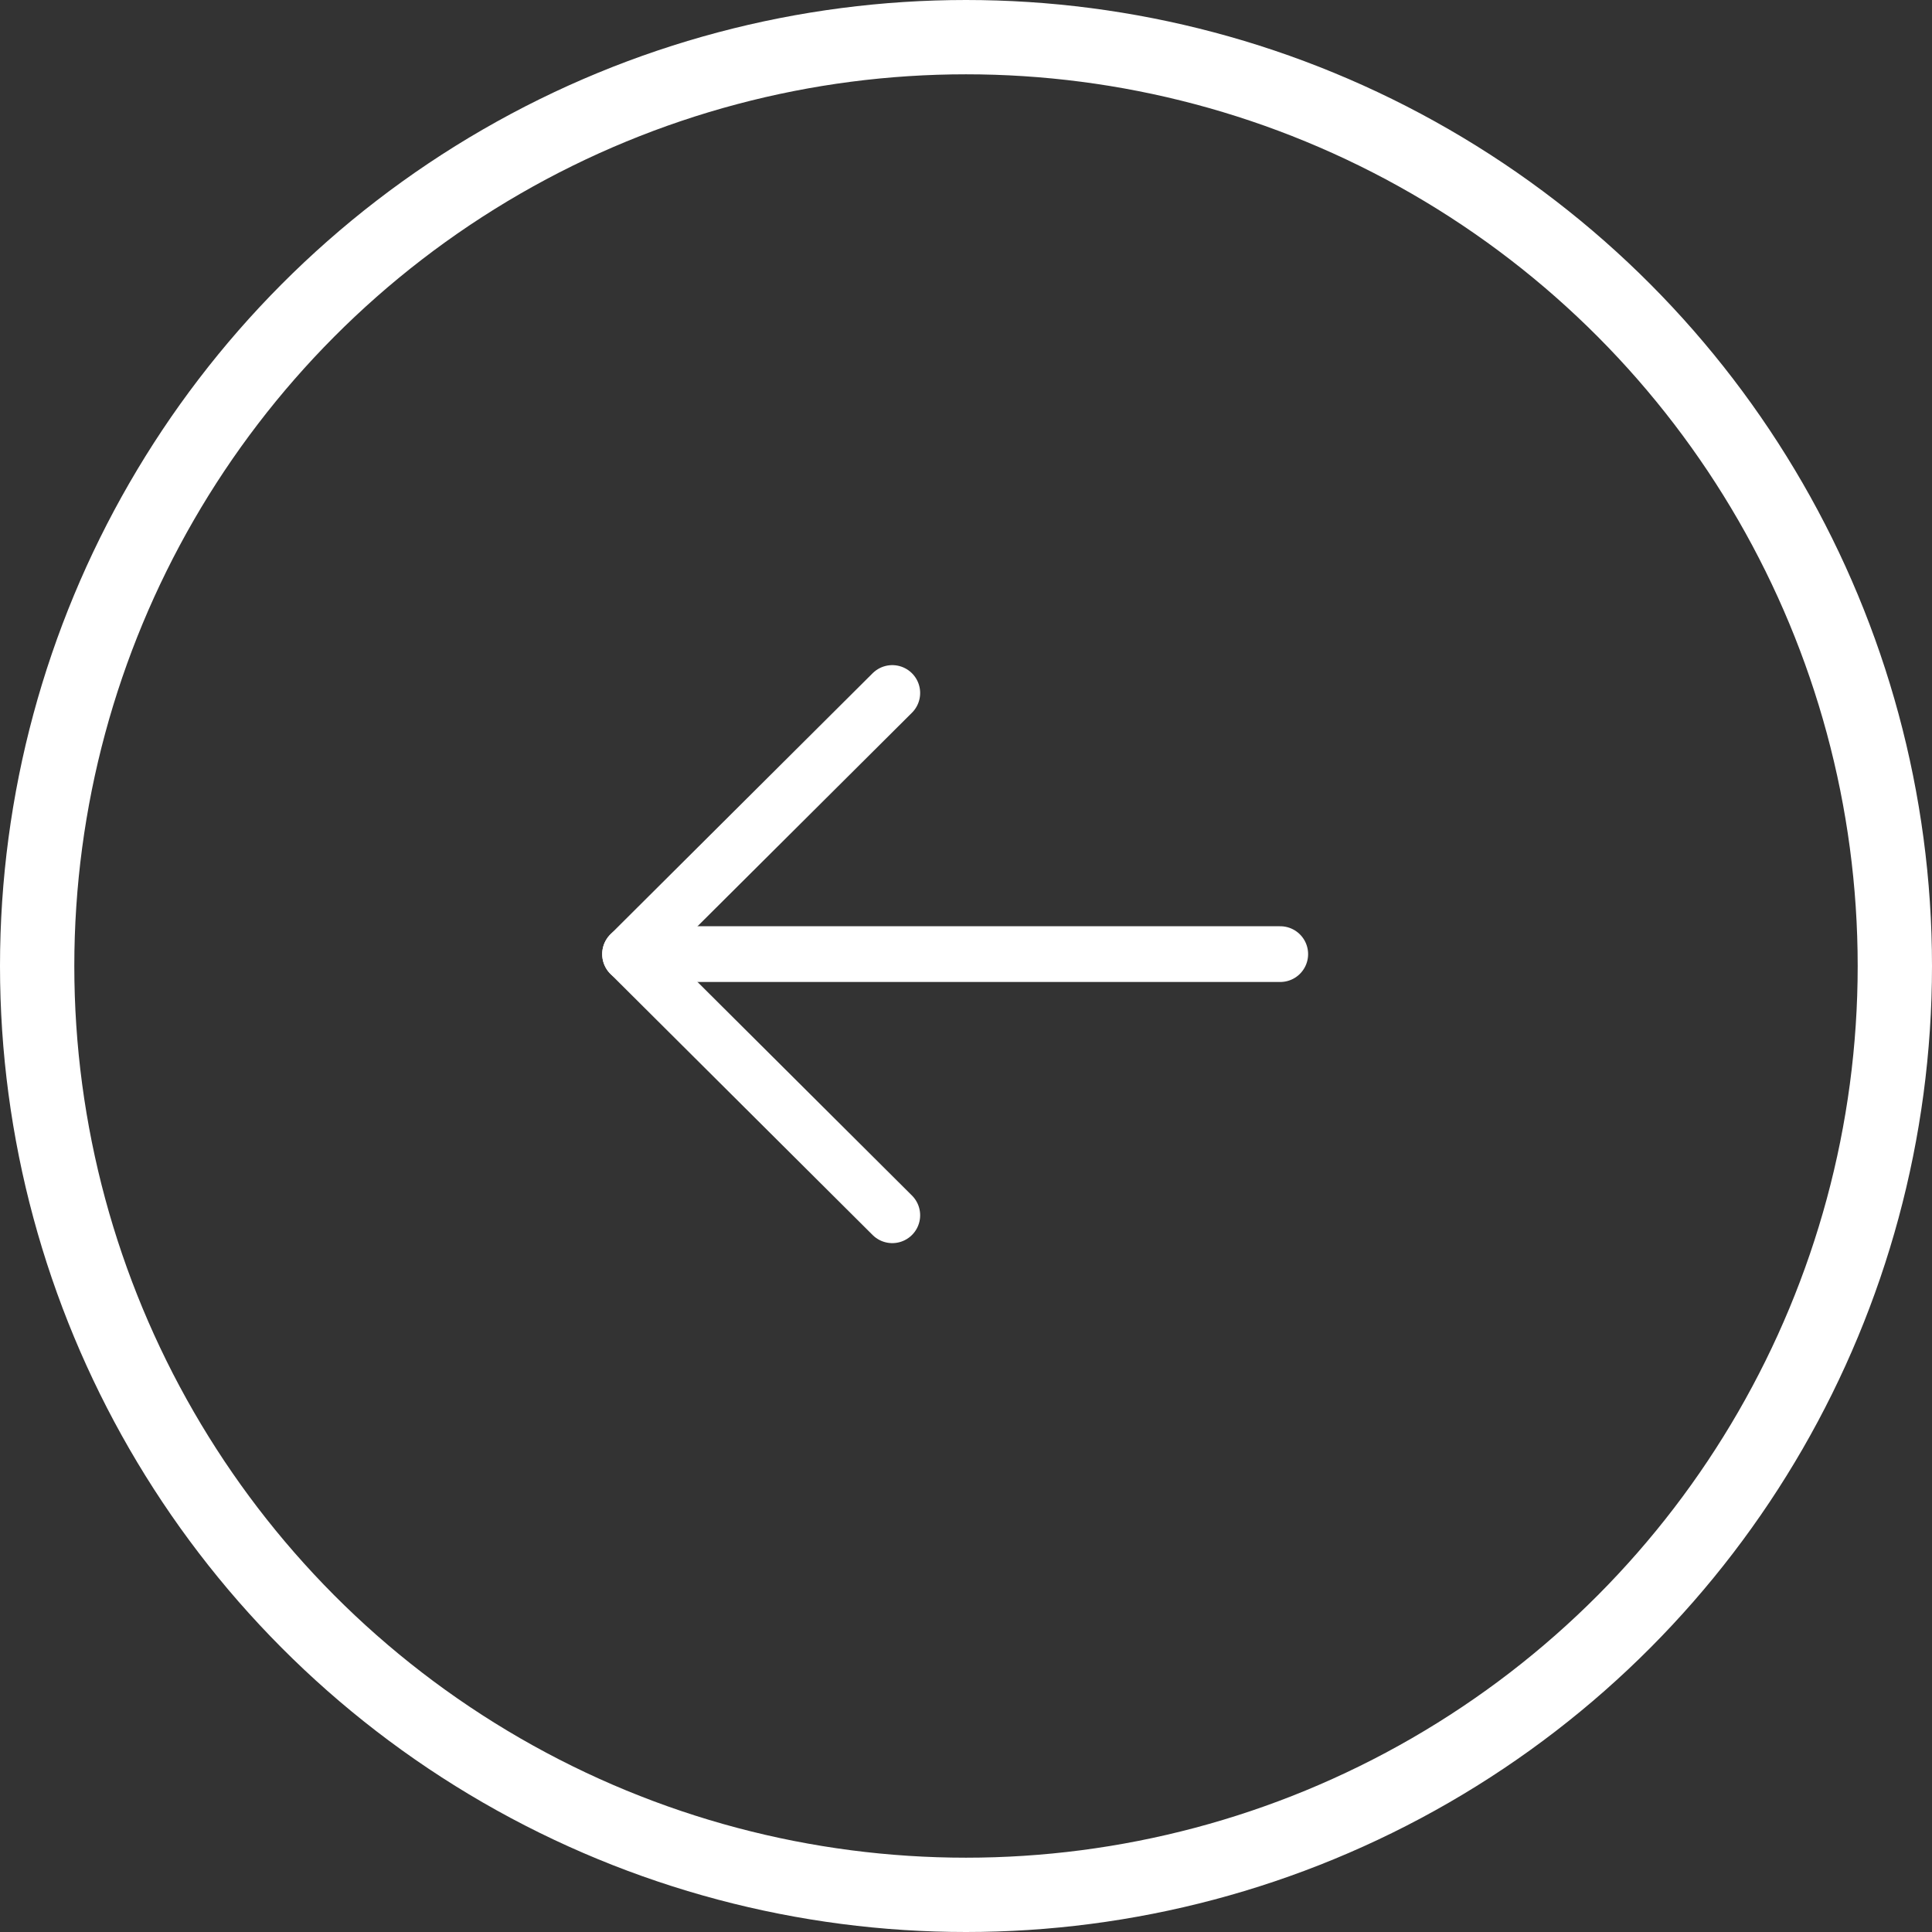 <svg width="52" height="52" viewBox="0 0 52 52" fill="none" xmlns="http://www.w3.org/2000/svg">
<rect x="0" y="0" width="52" height="52" fill="#333333" stroke="none"/>
<circle cx="26" cy="26" r="25" transform="matrix(-1 0 0 1 52 0)" stroke="white" stroke-width="2"/>
<path d="M16.958 25.68H34.458" stroke="white" stroke-width="1.5" stroke-linecap="round" stroke-linejoin="round"/>
<path d="M24.016 18.652L16.958 25.68L24.016 32.709" stroke="white" stroke-width="1.5" stroke-linecap="round" stroke-linejoin="round"/>
</svg>
